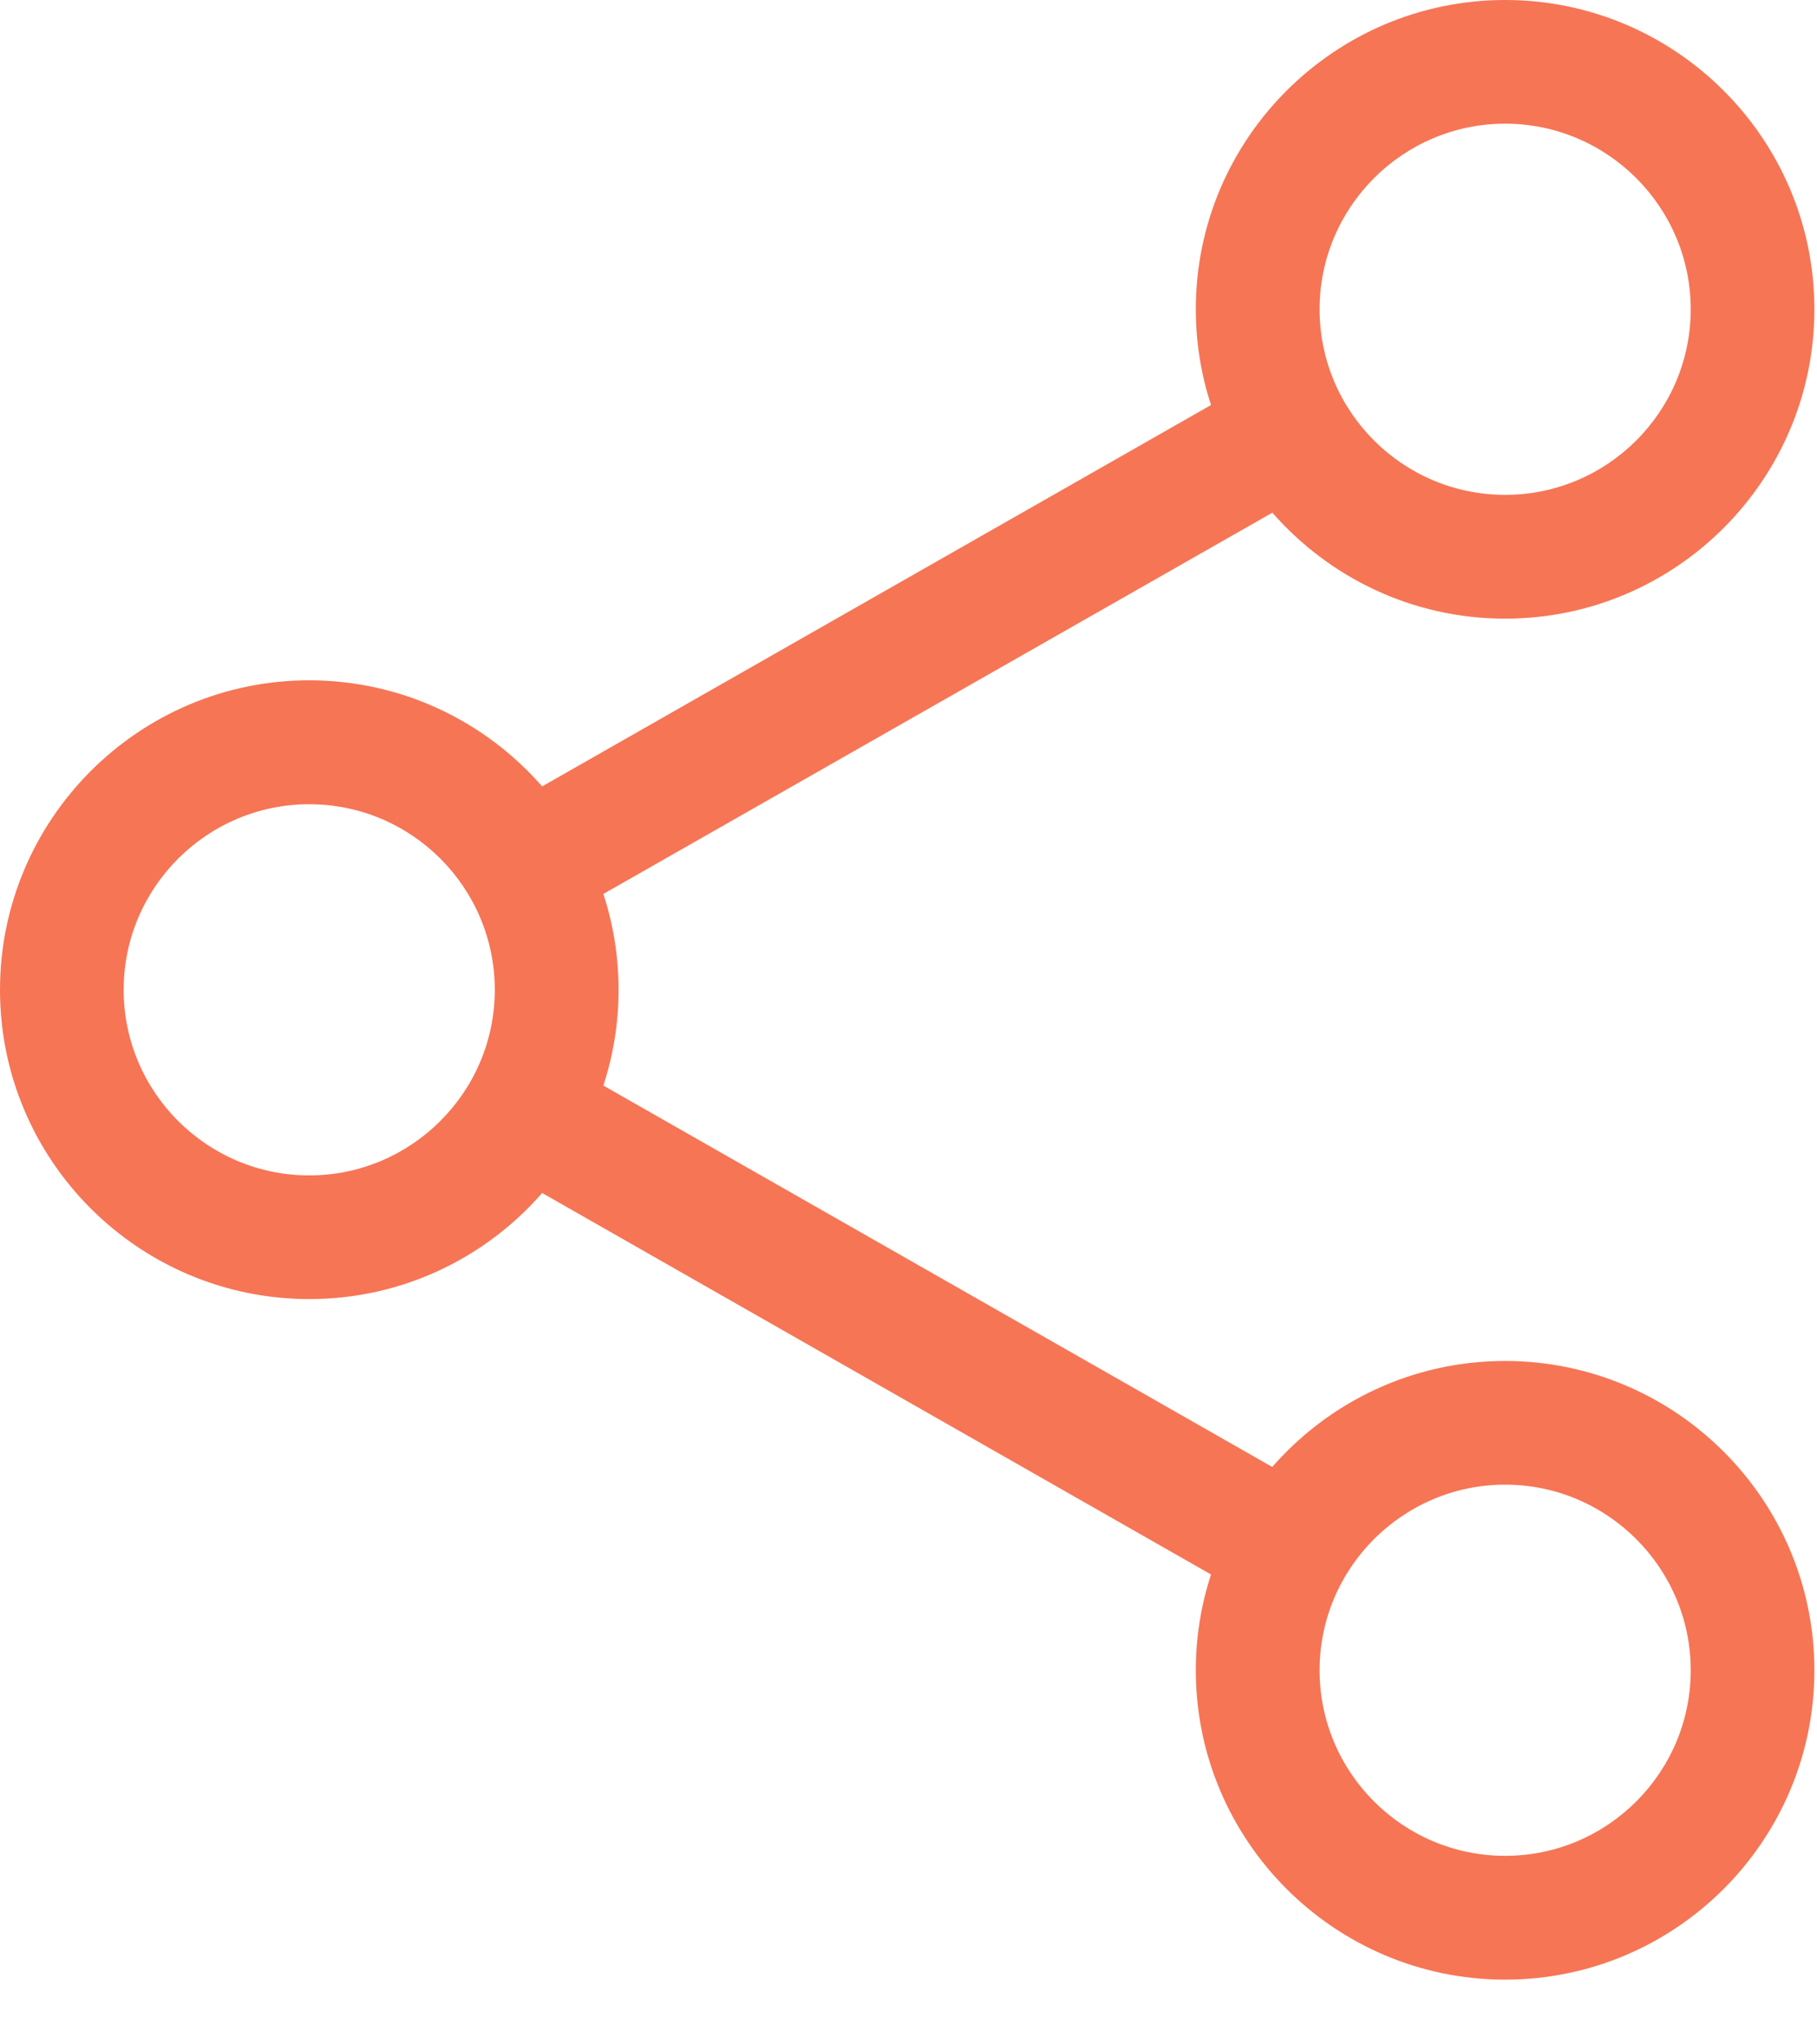 <svg xmlns="http://www.w3.org/2000/svg" width="16" height="18" viewBox="0 0 16 18">
    <path fill="#F67555" d="M13.254 0c1.501 0 2.723 1.222 2.723 2.723 0 1.502-1.222 2.724-2.723 2.724-.817 0-1.55-.362-2.05-.933L5.313 7.871c.087.266.134.55.134.844 0 .294-.047.577-.134.843l5.89 3.358c.5-.572 1.234-.933 2.05-.933 1.502 0 2.724 1.222 2.724 2.723 0 1.502-1.222 2.724-2.723 2.724s-2.724-1.222-2.724-2.724c0-.294.047-.577.134-.843l-5.89-3.359c-.499.572-1.233.934-2.05.934C1.221 11.438 0 10.217 0 8.715 0 7.213 1.222 5.99 2.723 5.99c.817 0 1.551.362 2.051.934l5.89-3.358c-.087-.265-.134-.55-.134-.844C10.53 1.222 11.753 0 13.254 0zm0 13.072c-.9 0-1.634.733-1.634 1.634 0 .902.733 1.634 1.634 1.634.9 0 1.634-.732 1.634-1.634 0-.9-.734-1.634-1.634-1.634zM2.724 7.081c-.901 0-1.635.733-1.635 1.634 0 .901.734 1.634 1.634 1.634.9 0 1.634-.733 1.634-1.634 0-.901-.733-1.634-1.634-1.634zm10.53-5.992c-.9 0-1.634.733-1.634 1.634 0 .902.733 1.634 1.634 1.634.9 0 1.634-.732 1.634-1.634 0-.9-.734-1.634-1.634-1.634z"/>
</svg>
